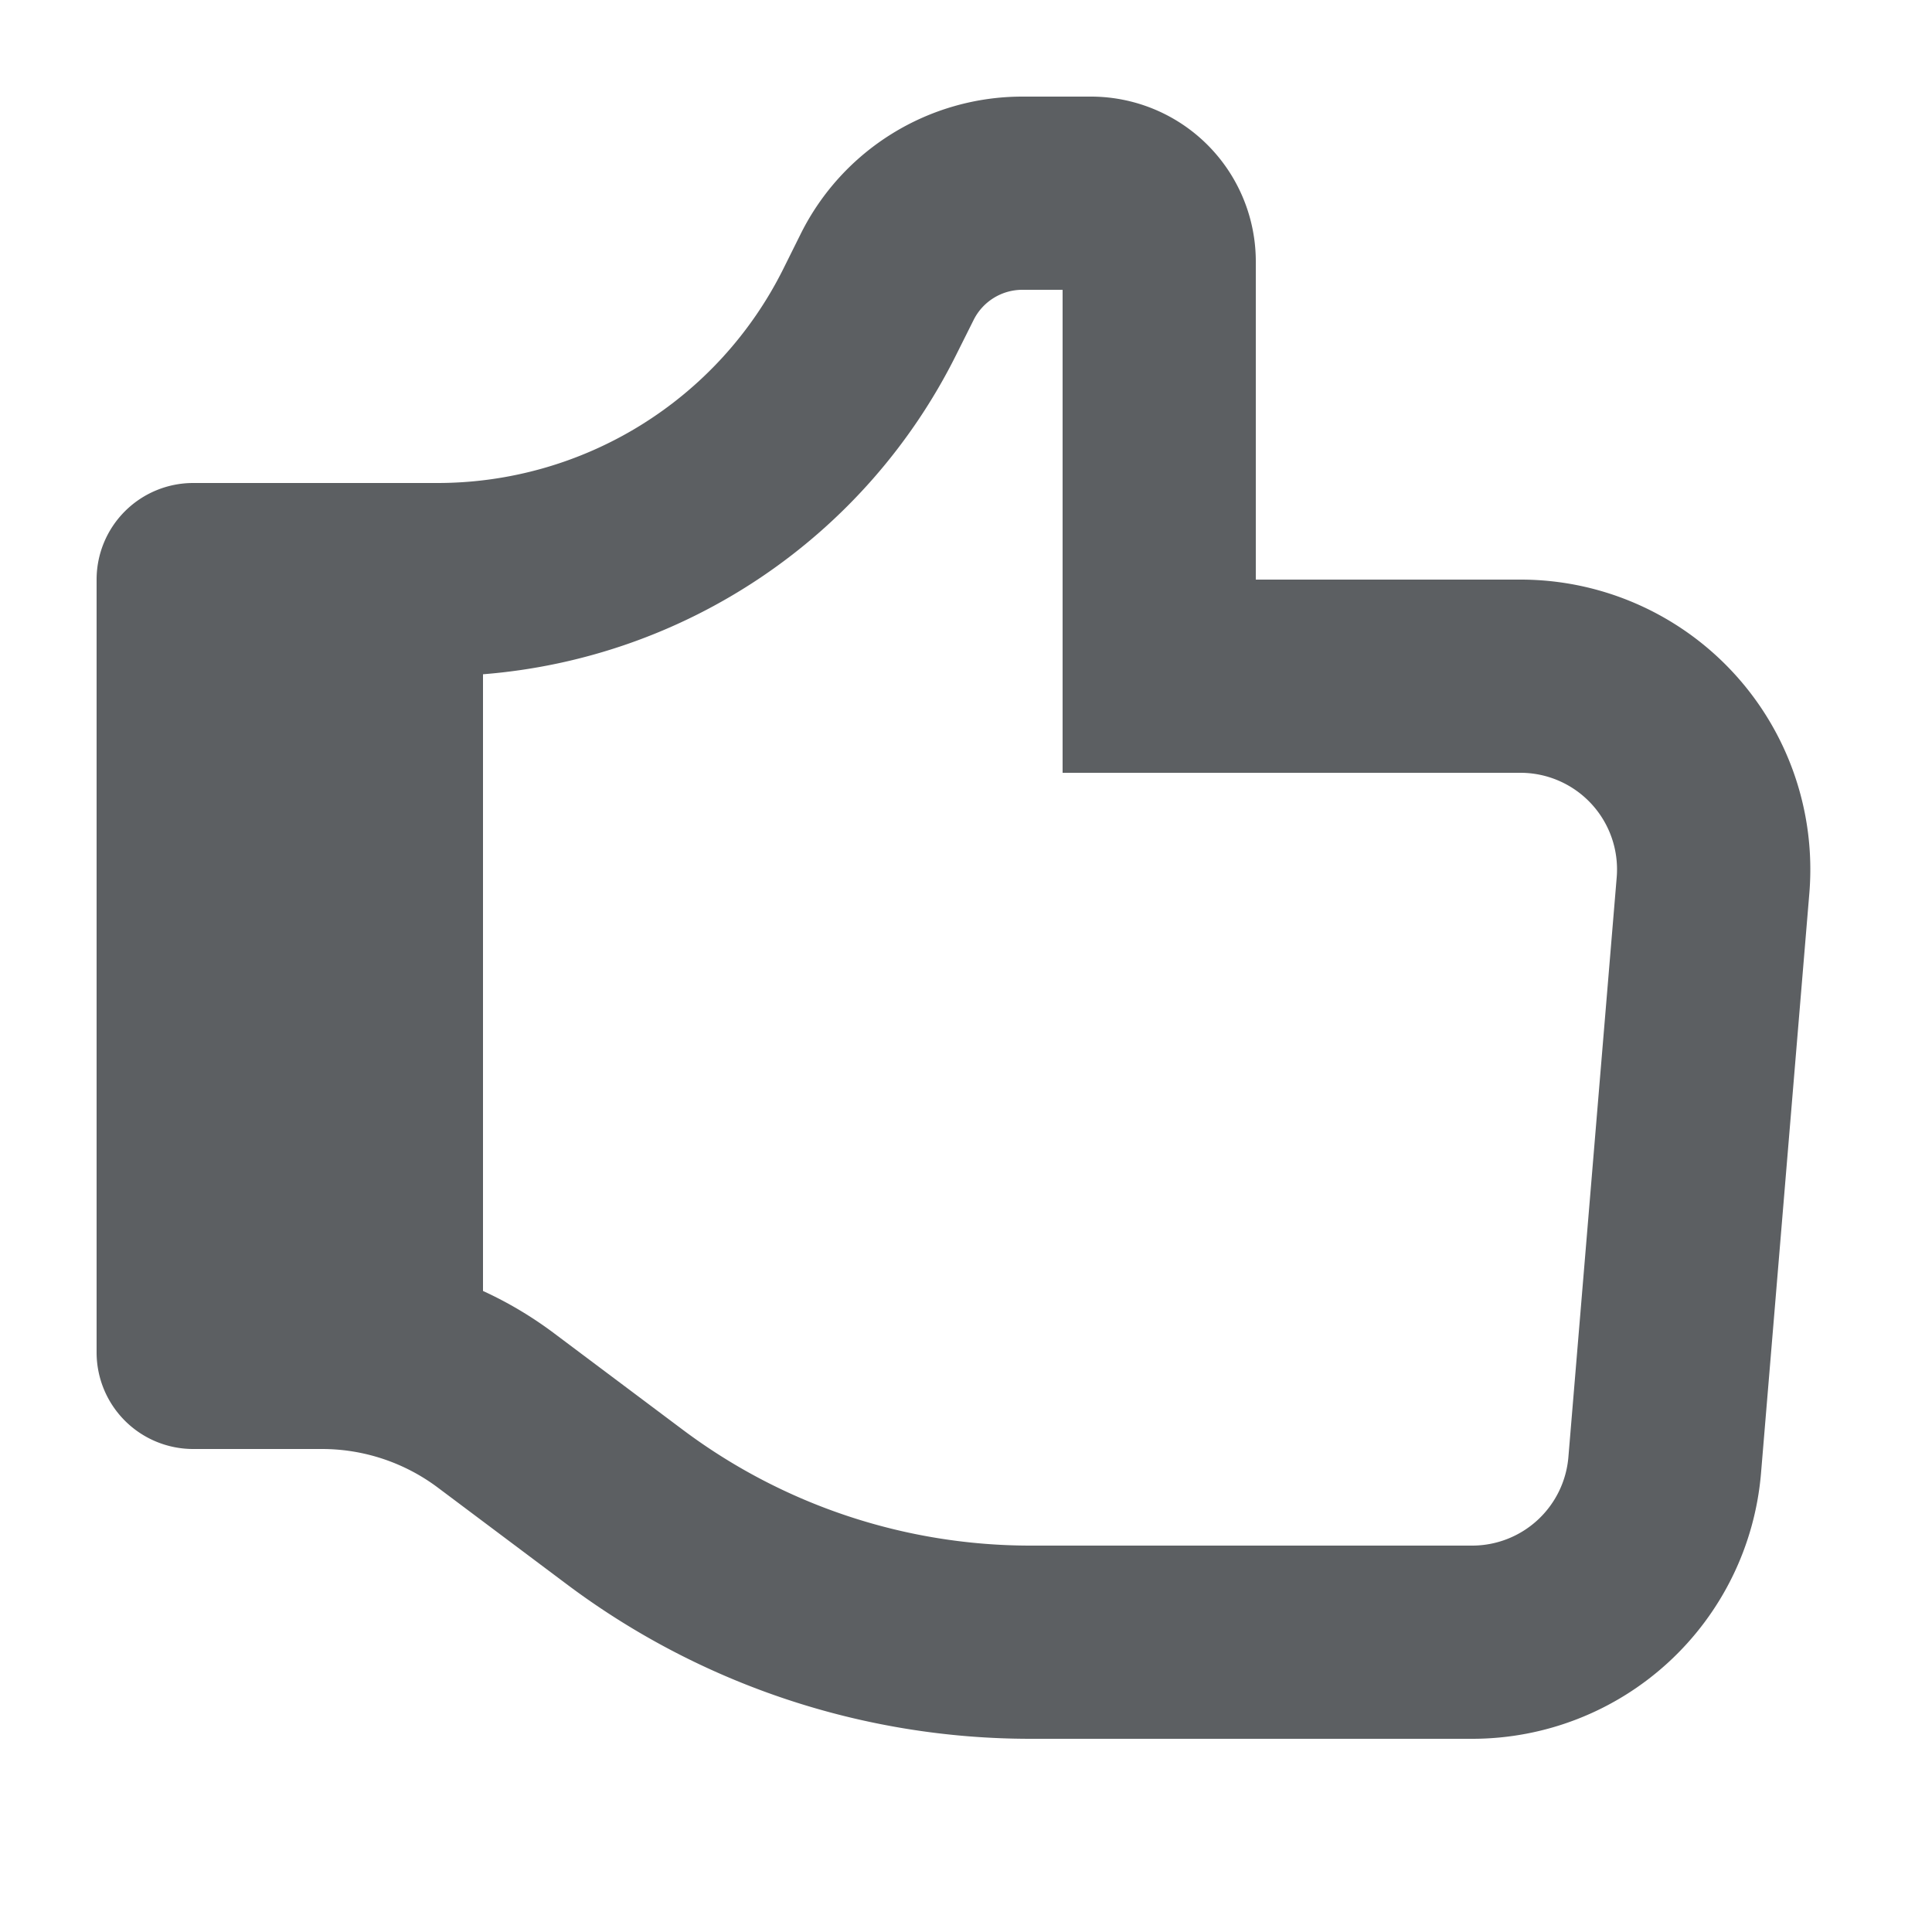 <svg viewBox="0 0 20 20" xmlns="http://www.w3.org/2000/svg">
  <path fill-rule="evenodd" d="m5.867 16.4-1.334-1a2 2 0 0 0-1.2-.4H2a1 1 0 0 1-1-1V6a1 1 0 0 1 1-1h2.528a4 4 0 0 0 3.578-2.211l.185-.372A2.563 2.563 0 0 1 10.584 1h.709A1.707 1.707 0 0 1 13 2.707V6h2.74a3 3 0 0 1 2.99 3.25l-.5 6A3 3 0 0 1 15.24 18h-4.573a8 8 0 0 1-4.8-1.6ZM11 3v5h4.74a1 1 0 0 1 .996 1.083l-.5 6a1 1 0 0 1-.996.917h-4.573a6 6 0 0 1-3.6-1.2l-1.334-1A3.997 3.997 0 0 0 5 13.364V6.98a6 6 0 0 0 4.894-3.298l.186-.372a.564.564 0 0 1 .504-.31H11Z" fill="#5C5F62"/>
</svg>
